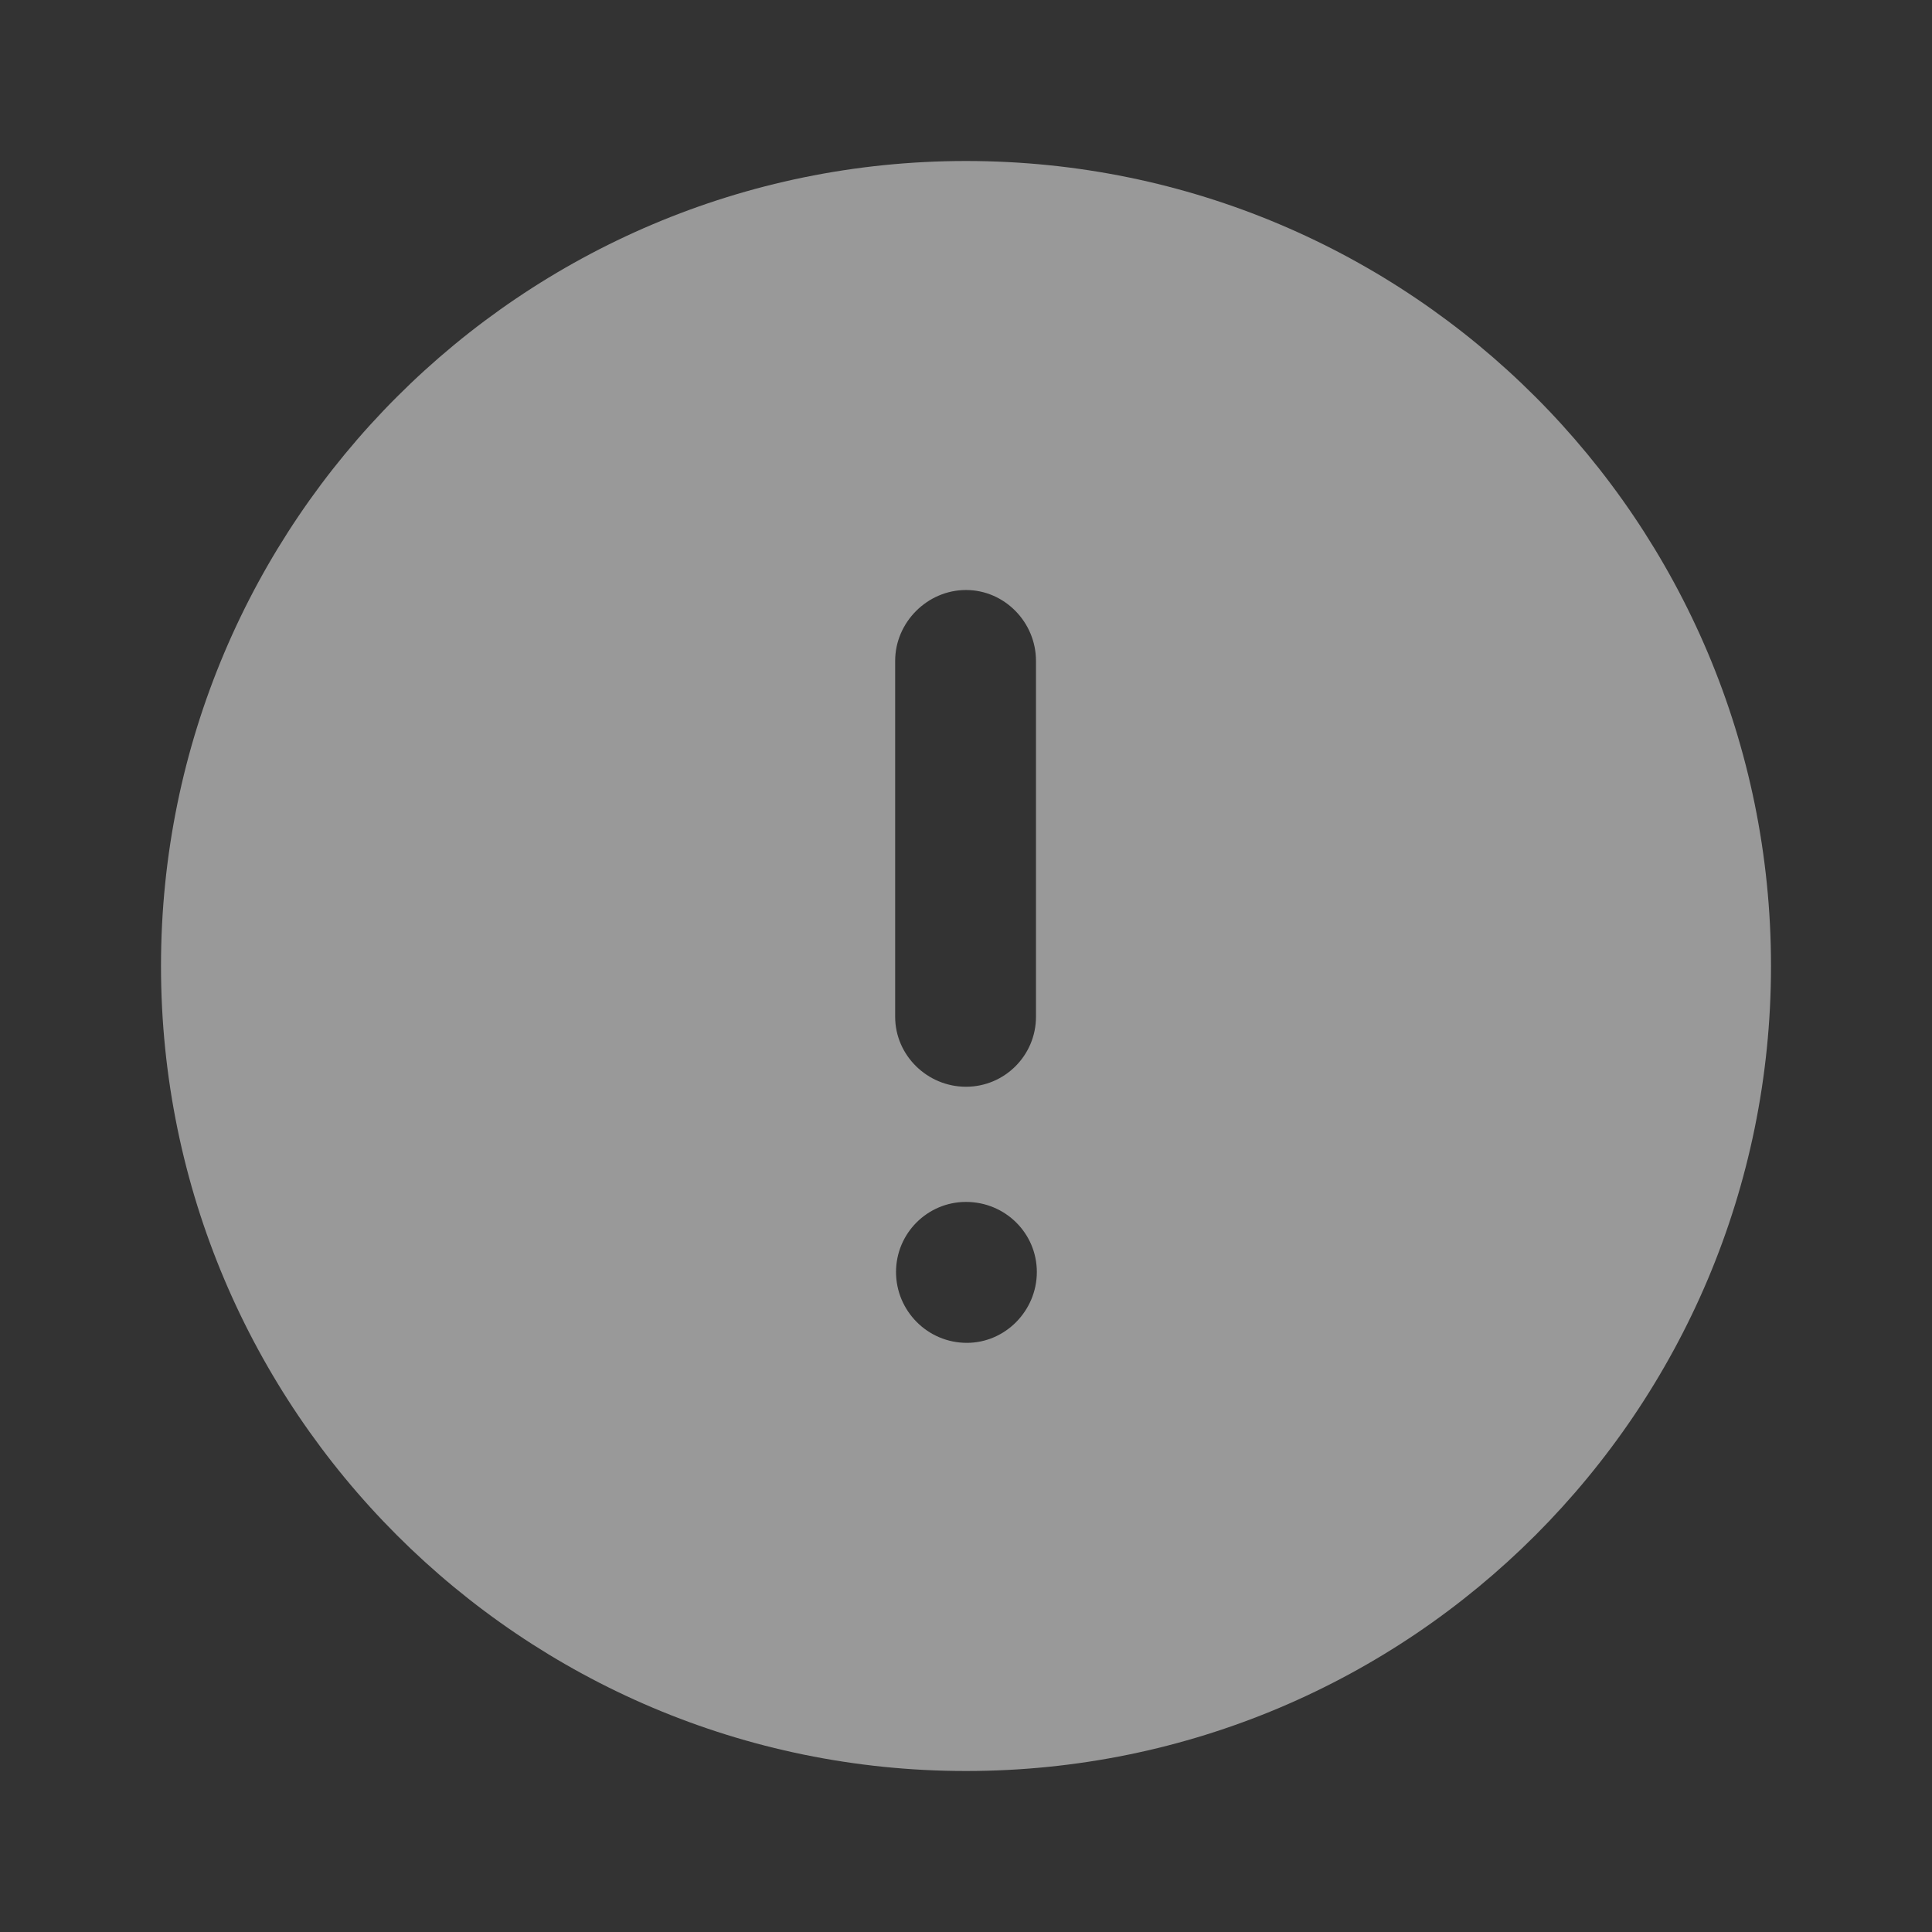 <svg width="18" height="18" viewBox="0 0 18 18" fill="none" xmlns="http://www.w3.org/2000/svg">
<rect x="0" y="0" width="18" height="18" fill="#333333" stroke="none"/>
<g opacity="0.5">
<path fill-rule="evenodd" clip-rule="evenodd" d="M1.5 9C1.5 4.861 4.86 1.5 9 1.5C13.148 1.5 16.5 4.861 16.5 9C16.5 13.141 13.148 16.5 9 16.5C4.86 16.5 1.5 13.141 1.5 9ZM8.34 6.157C8.34 5.798 8.64 5.497 9 5.497C9.36 5.497 9.652 5.798 9.652 6.157V9.473C9.652 9.833 9.36 10.125 9 10.125C8.64 10.125 8.34 9.833 8.34 9.473V6.157ZM9.008 12.511C8.64 12.511 8.348 12.211 8.348 11.851C8.348 11.491 8.64 11.198 9 11.198C9.367 11.198 9.66 11.491 9.66 11.851C9.66 12.211 9.367 12.511 9.008 12.511Z" fill="white"/>
</g>
</svg>
